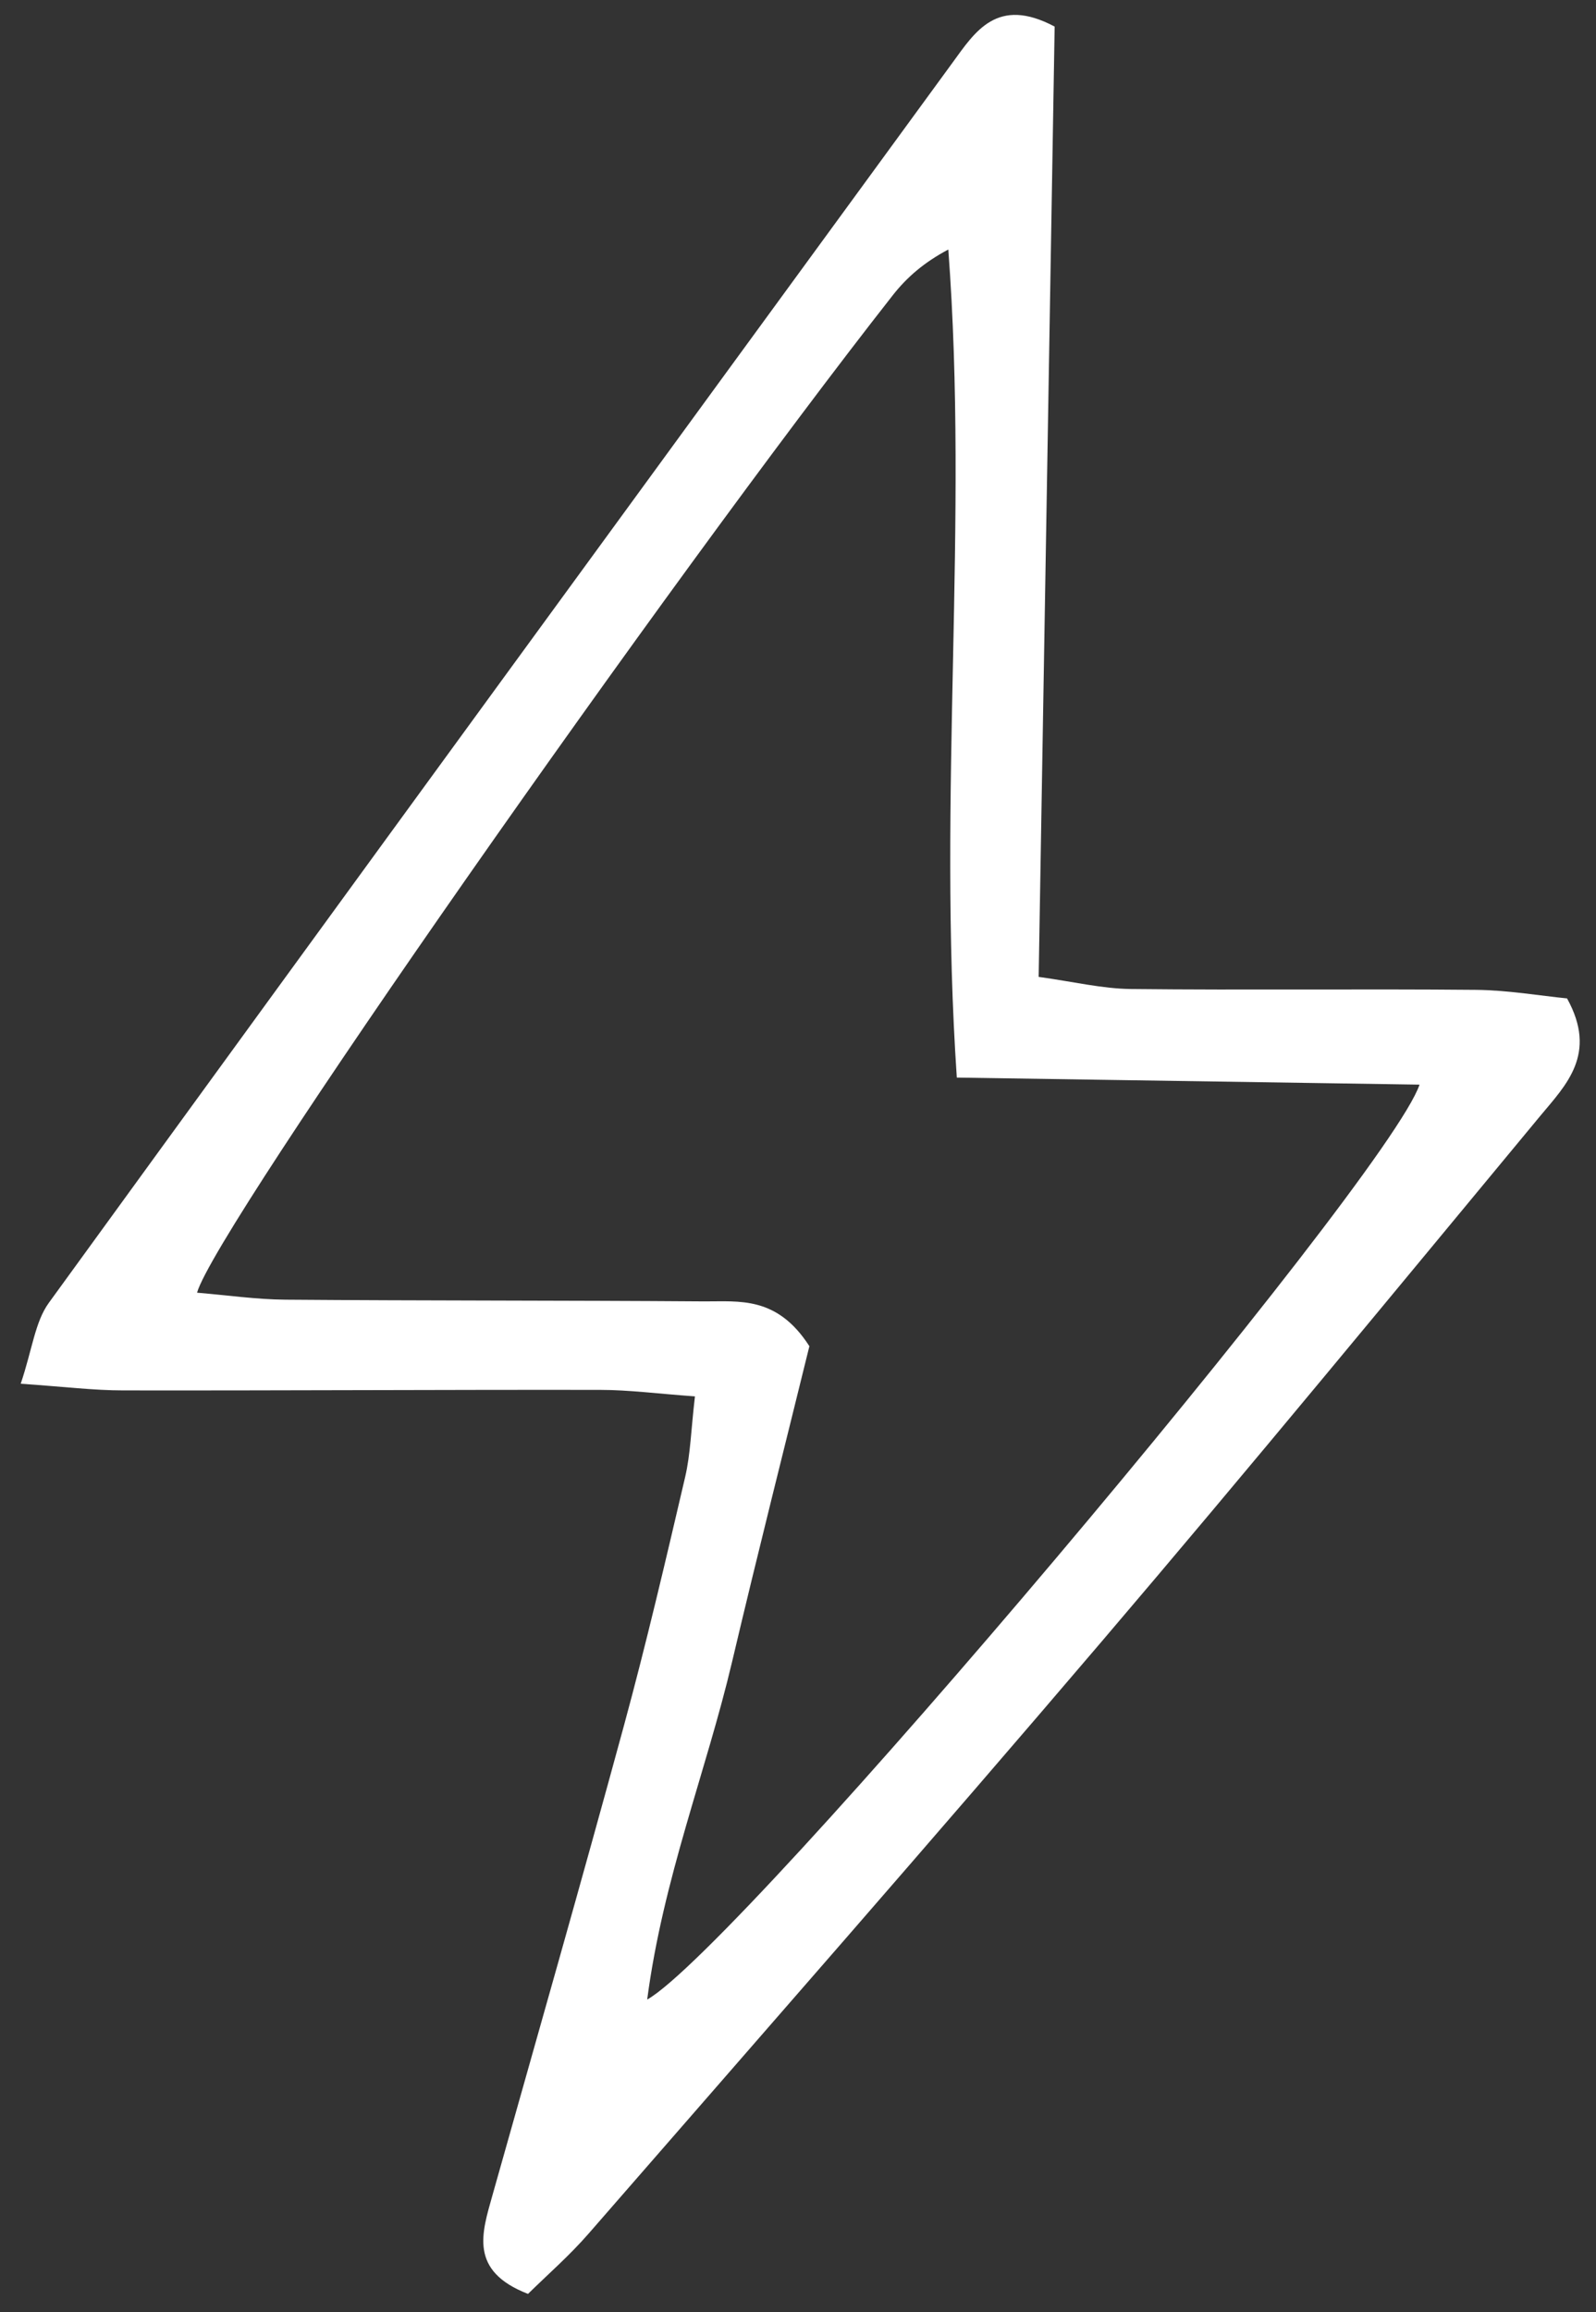 <svg width="67" height="97" viewBox="0 0 67 97" fill="none" xmlns="http://www.w3.org/2000/svg">
<rect x="0" y="0" width="67" height="97" fill="#333333" stroke="none"/>
<path d="M22.166 96.23C19.672 95.265 20.23 93.668 20.677 92.078C22.526 85.521 24.402 78.97 26.192 72.394C27.133 68.939 27.947 65.452 28.762 61.965C28.989 60.997 29.008 59.981 29.174 58.579C27.62 58.468 26.403 58.306 25.187 58.306C18.514 58.296 11.838 58.338 5.165 58.328C3.938 58.328 2.712 58.175 0.87 58.048C1.359 56.595 1.47 55.451 2.054 54.649C14.663 37.285 27.324 19.958 39.986 2.63C40.933 1.333 41.854 -0.169 44.274 1.115C44.054 14.154 43.83 27.385 43.603 40.981C45.089 41.187 46.279 41.477 47.473 41.489C52.306 41.542 57.137 41.48 61.97 41.525C63.303 41.538 64.637 41.77 65.785 41.884C67.08 44.221 65.733 45.521 64.653 46.821C58.541 54.19 52.459 61.584 46.247 68.864C39.136 77.201 31.908 85.436 24.713 93.697C23.909 94.623 22.974 95.434 22.166 96.23ZM40.167 45.208C39.36 33.293 40.67 21.939 39.81 10.468C38.798 11.002 38.069 11.635 37.485 12.378C28.058 24.38 9.038 51.501 8.272 54.229C9.554 54.336 10.764 54.512 11.974 54.522C17.839 54.568 23.704 54.551 29.569 54.594C31.029 54.603 32.619 54.359 33.978 56.474C32.969 60.58 31.814 65.13 30.737 69.695C29.644 74.326 27.837 78.798 27.169 83.882C31.023 81.724 58.236 49.51 59.592 45.501C53.202 45.404 46.941 45.309 40.167 45.205V45.208Z" fill="white"/>
</svg>
